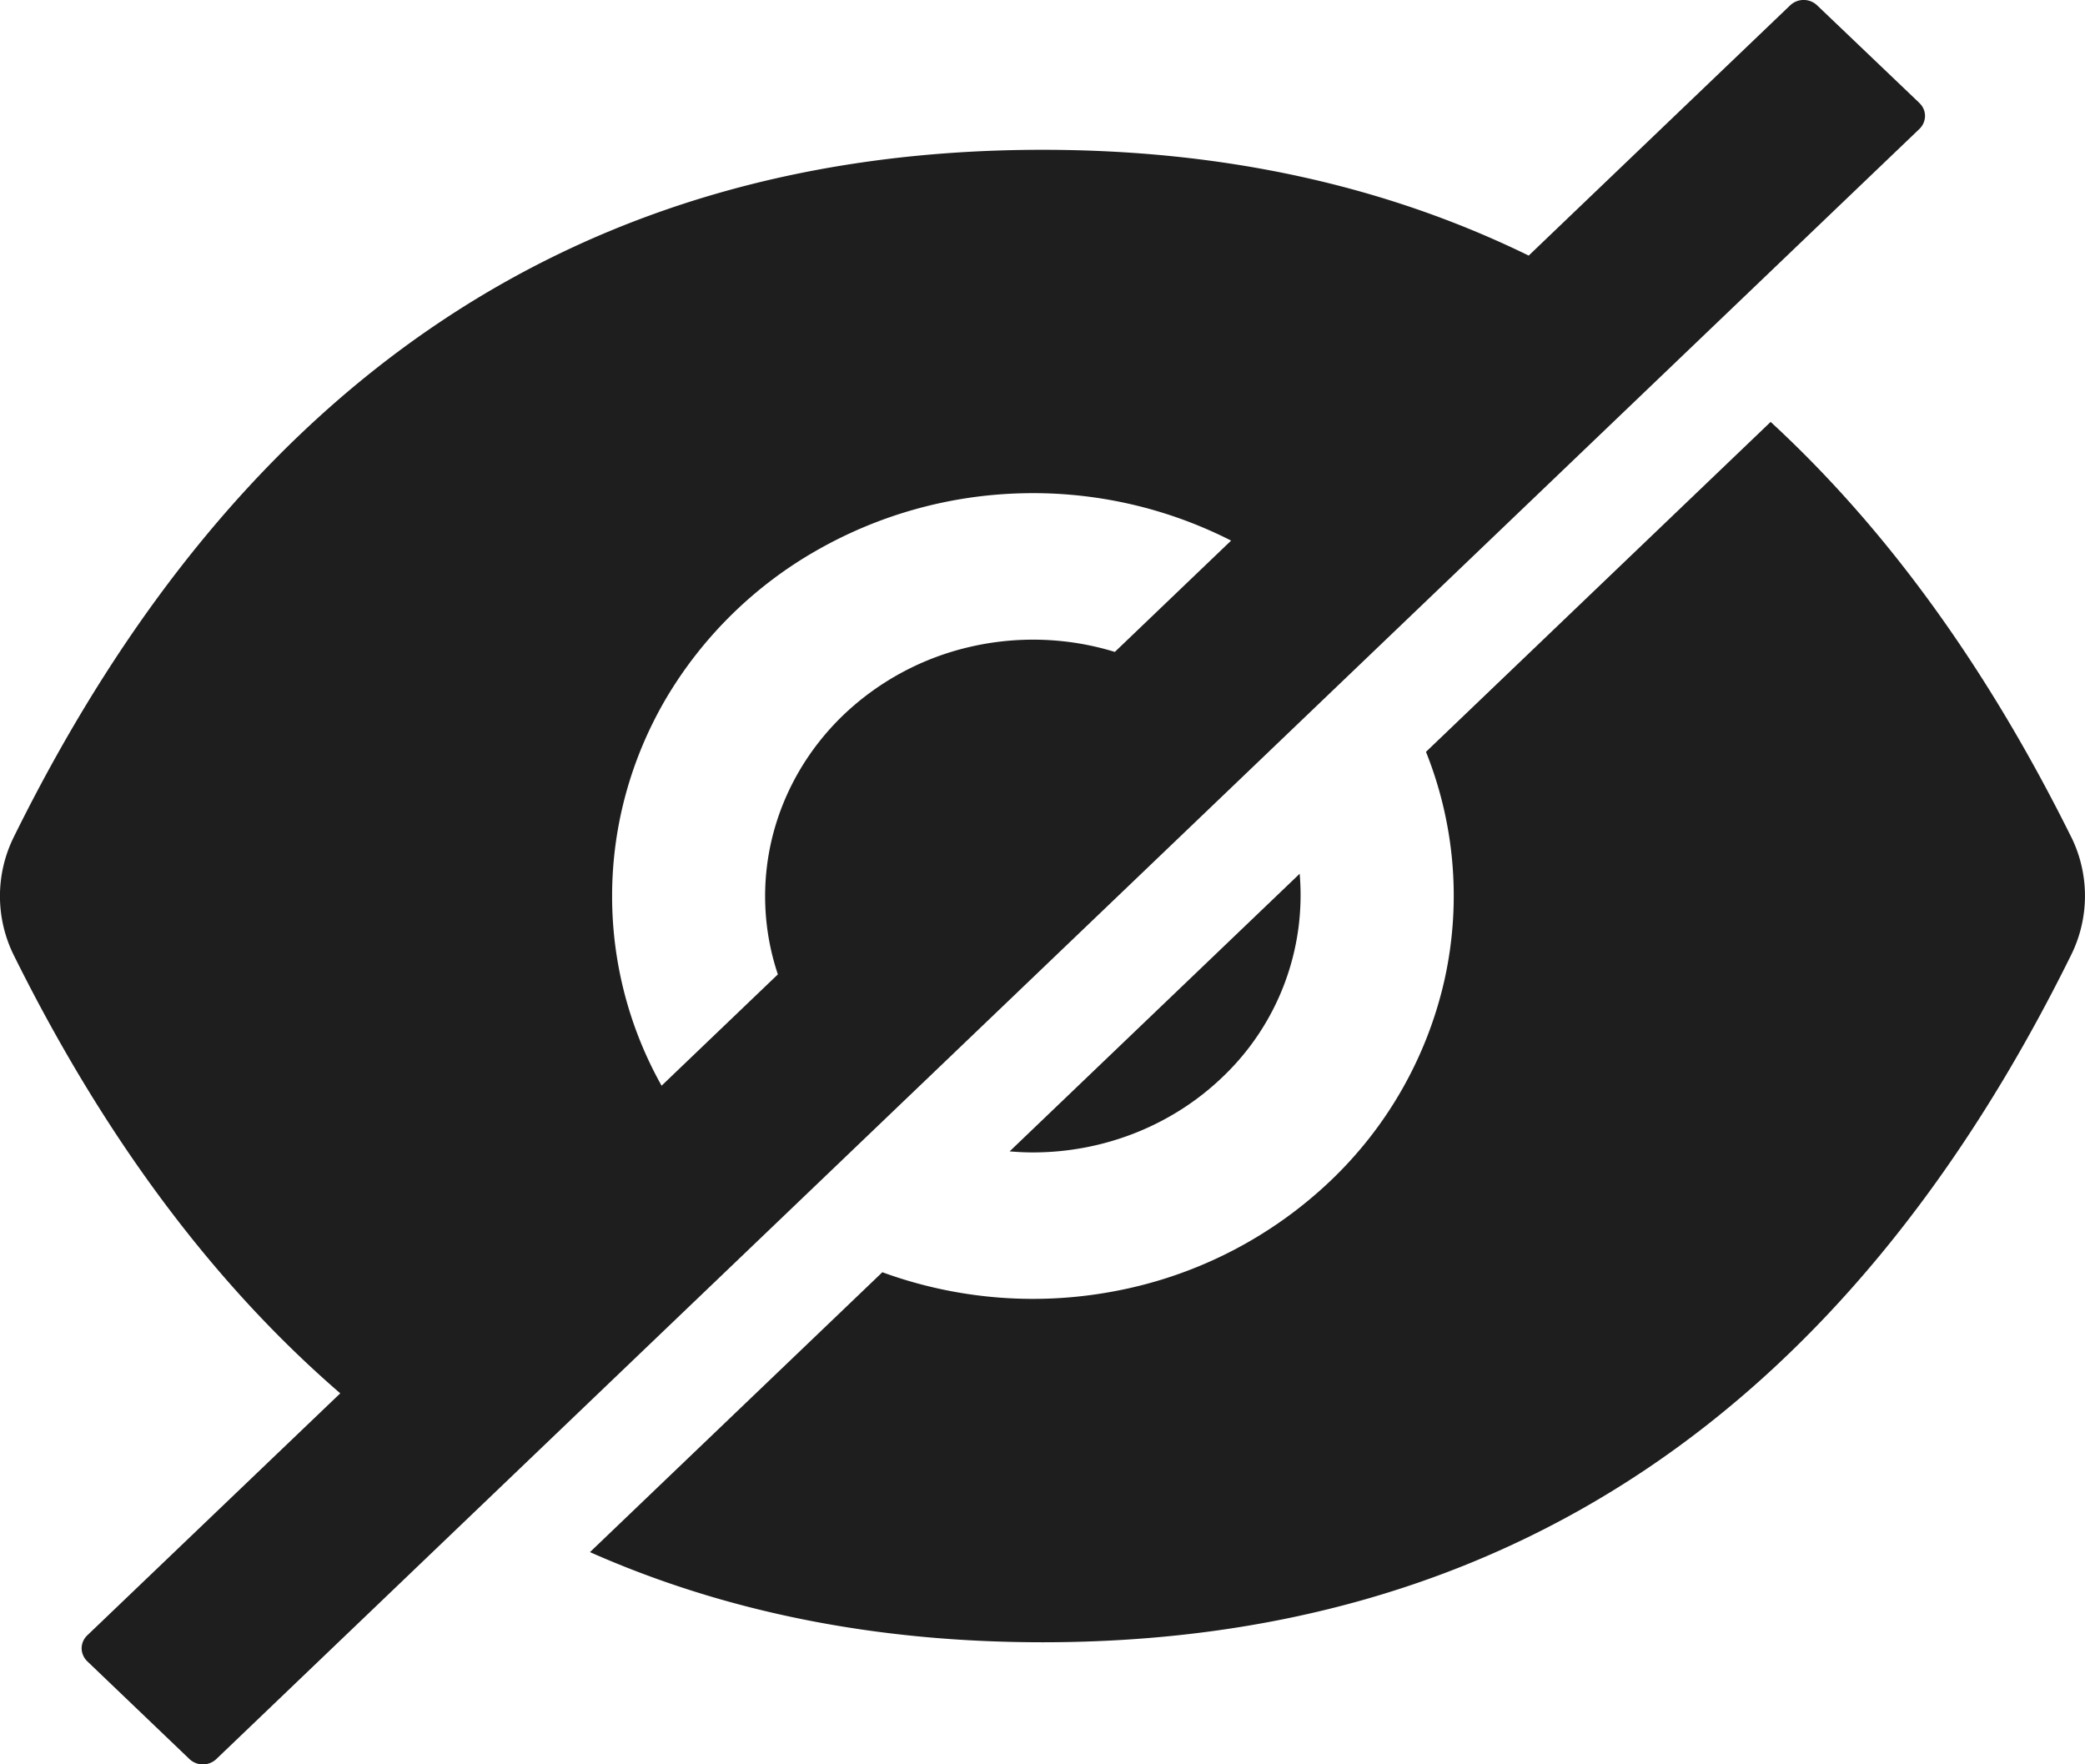 <svg width="26" height="22" fill="none" xmlns="http://www.w3.org/2000/svg"><path d="M12.88 14.37c.886 0 1.736-.337 2.362-.937a3.129 3.129 0 00.965-2.538l-3.617 3.462c.096.008.193.013.29.013zM23.936 1.285L22.66.067a.244.244 0 00-.337 0l-3.26 3.12c-1.798-.879-3.82-1.319-6.064-1.319-5.731 0-10.007 2.857-12.828 8.571a1.66 1.66 0 000 1.47c1.127 2.273 2.485 4.094 4.072 5.465l-3.155 3.018a.224.224 0 00-.07.161c0 .06.026.119.07.162l1.273 1.218a.244.244 0 00.338 0L23.935 1.608a.228.228 0 00.07-.161.22.22 0 00-.07-.162zM7.633 11.173c0-.868.234-1.72.68-2.476a5.133 5.133 0 011.868-1.832 5.423 5.423 0 012.569-.714 5.44 5.44 0 012.602.59l-1.45 1.388c-.584-.18-1.21-.201-1.806-.063a3.384 3.384 0 00-1.576.847c-.434.416-.74.938-.885 1.509A3.068 3.068 0 009.7 12.15l-1.45 1.388a4.828 4.828 0 01-.617-2.366z" fill="#1E1E1E"/><path d="M25.828 10.437c-1.05-2.116-2.3-3.842-3.748-5.176l-4.298 4.114c.362.906.442 1.894.231 2.843a4.966 4.966 0 01-1.422 2.506 5.323 5.323 0 01-2.618 1.362 5.471 5.471 0 01-2.97-.222l-3.646 3.49c1.69.749 3.572 1.124 5.643 1.124 5.731 0 10.007-2.857 12.828-8.572a1.66 1.66 0 000-1.47z" fill="#1E1E1E"/></svg>